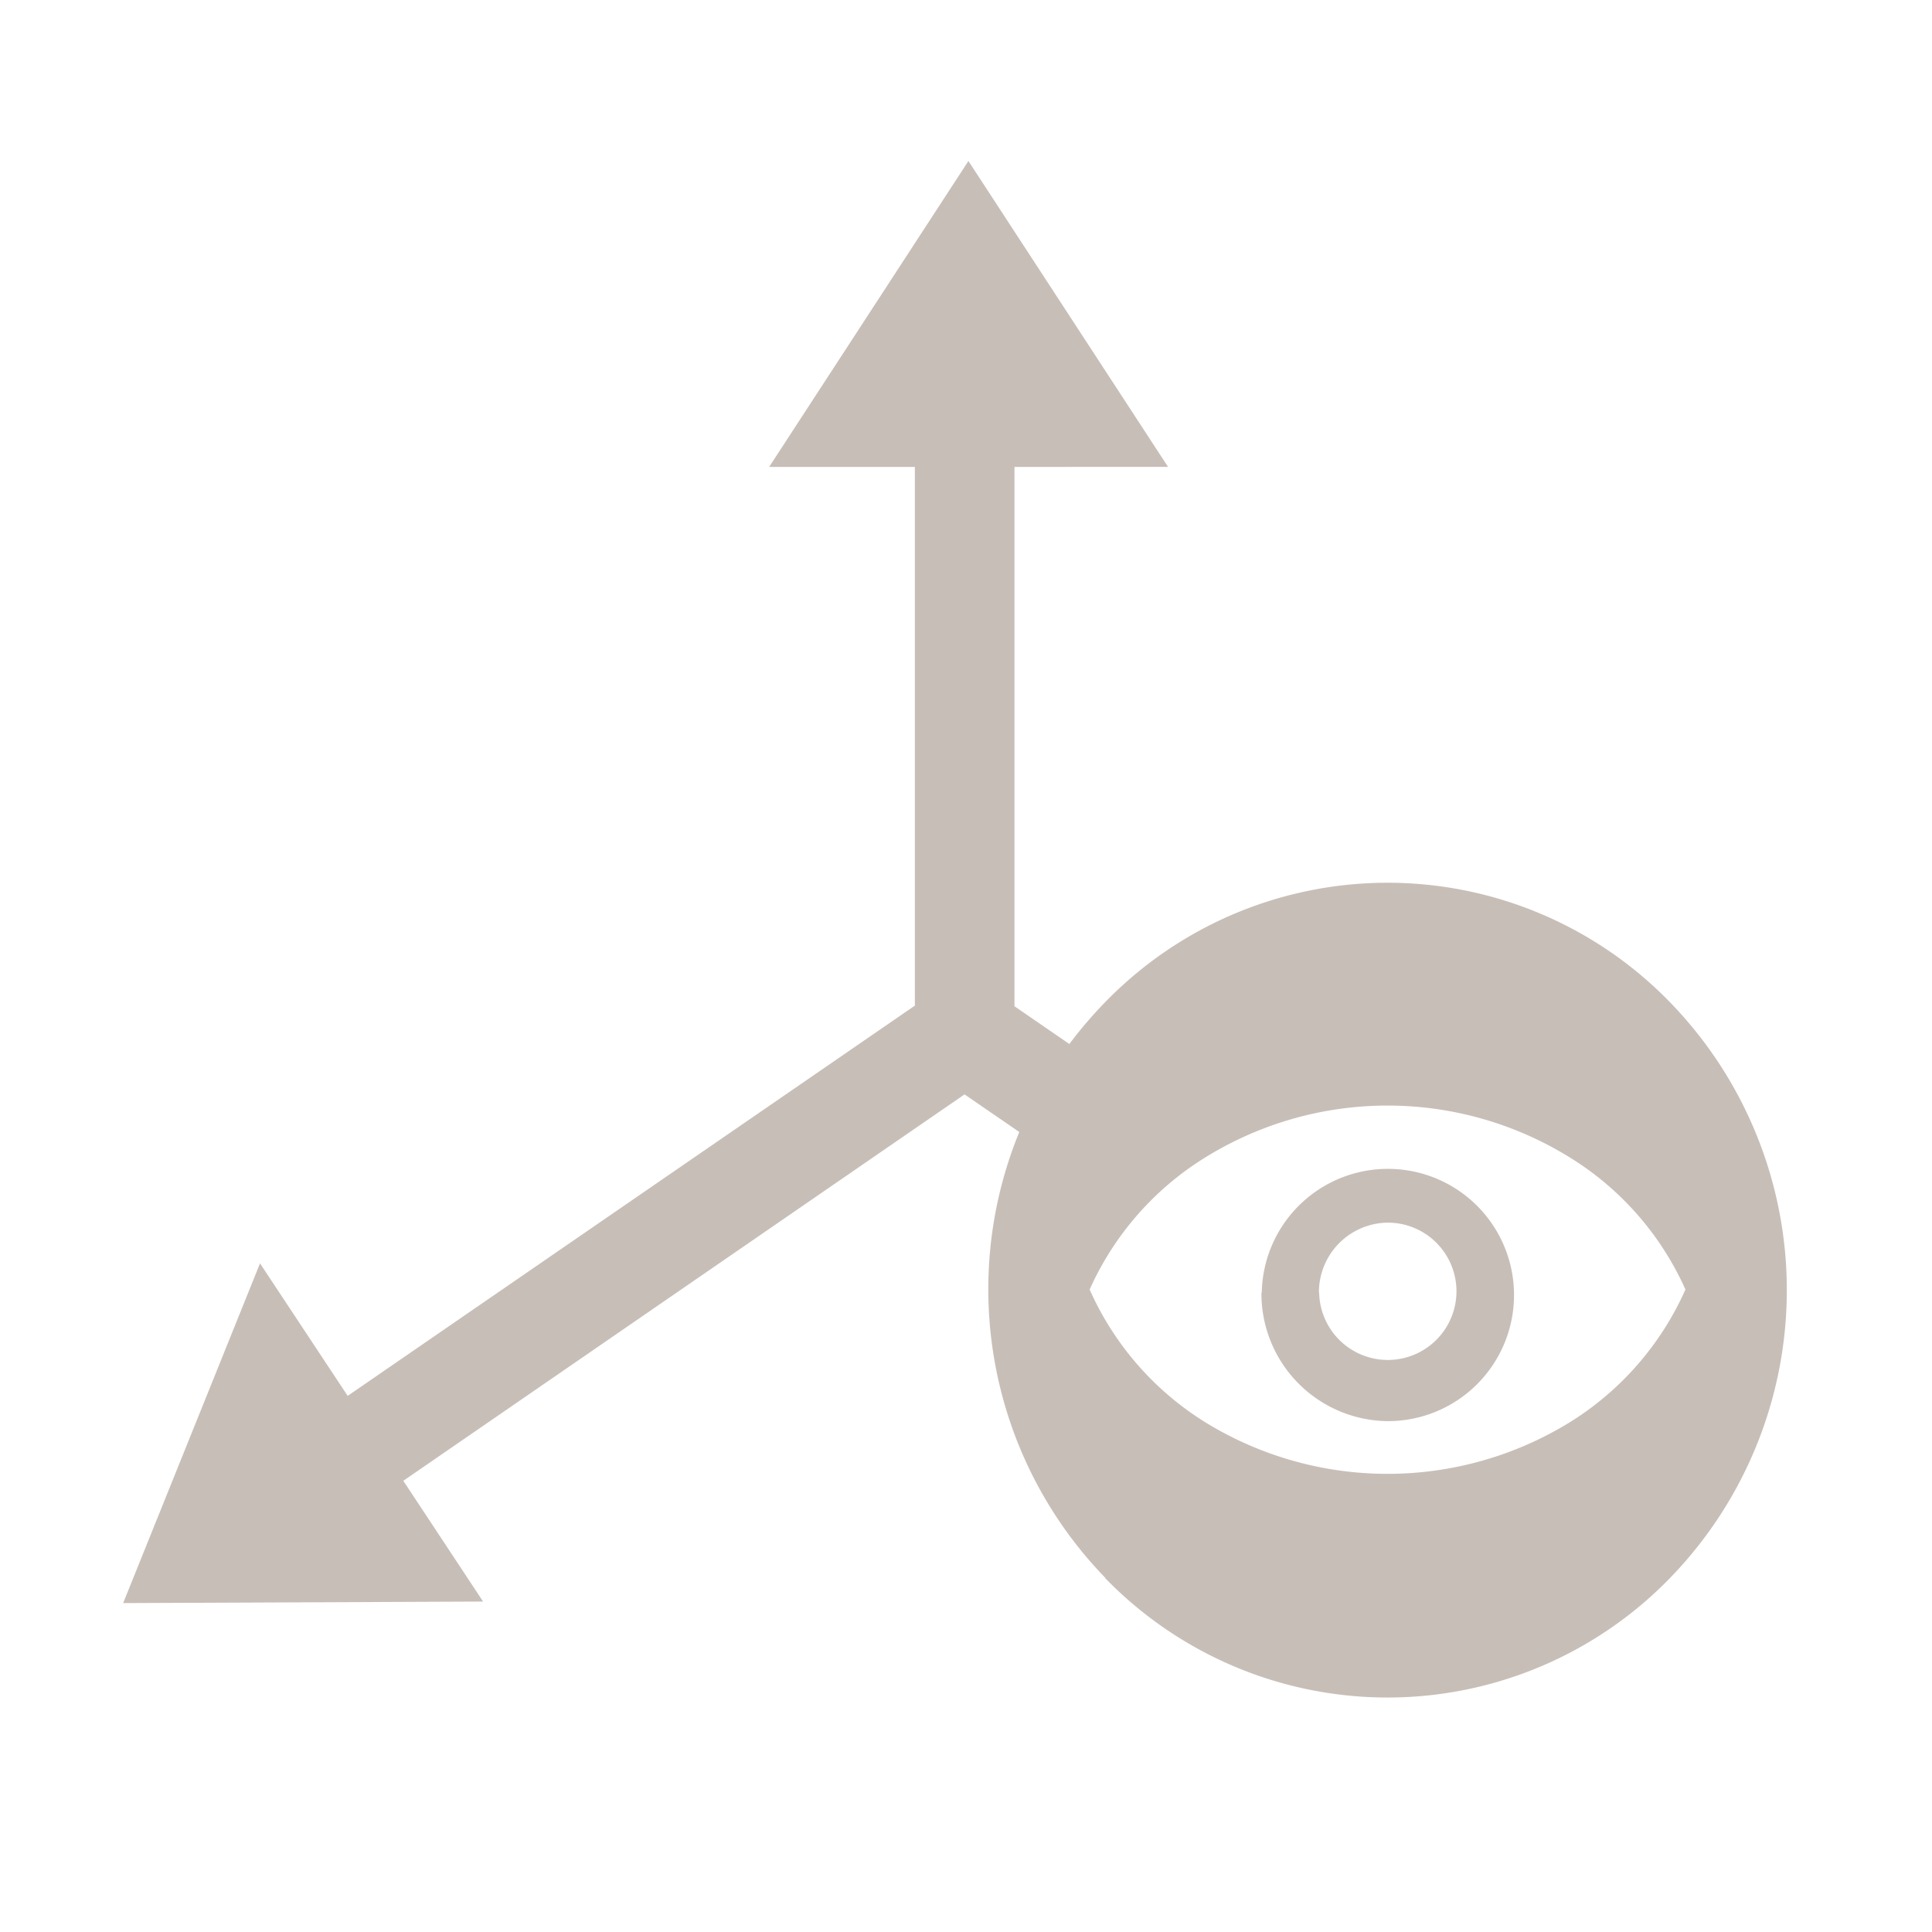<svg xmlns="http://www.w3.org/2000/svg" width="24" height="24" viewBox="0 0 24 24">
  <defs>
    <style>
      .cls-1 {
        fill: none;
      }

      .cls-2 {
        fill: #c7beb7;
      }
    </style>
  </defs>
  <g id="General_5" data-name="General 5" transform="translate(-160 -119)">
    <rect id="Rectangle_1936" data-name="Rectangle 1936" class="cls-1" width="24" height="24" transform="translate(160 119)"/>
    <path id="Union_35" data-name="Union 35" class="cls-2" d="M12.2,17.6a5.149,5.149,0,0,1-1.068-5.538l-.68-.467-6.972,4.8.991,1.5L0,17.914l1.7-4.22,1.089,1.646,7.046-4.848V3.8H8.025L10.5,0l2.48,3.8H11.072v6.7l.682.469a5.271,5.271,0,0,1,.446-.521,4.889,4.889,0,0,1,7.013,0,5.132,5.132,0,0,1,0,7.157,4.889,4.889,0,0,1-7.013,0Zm1.244-5.223a3.708,3.708,0,0,0-1.438,1.642,3.716,3.716,0,0,0,1.438,1.65,4.321,4.321,0,0,0,4.525,0,3.714,3.714,0,0,0,1.438-1.65,3.7,3.7,0,0,0-1.438-1.642,4.3,4.3,0,0,0-4.525,0Zm.7,1.682a1.567,1.567,0,1,1,1.567,1.595A1.585,1.585,0,0,1,14.14,14.057Zm.713,0a.853.853,0,1,0,.854-.871A.865.865,0,0,0,14.854,14.057Z" transform="translate(161.53 121)"/>
  </g>
</svg>
